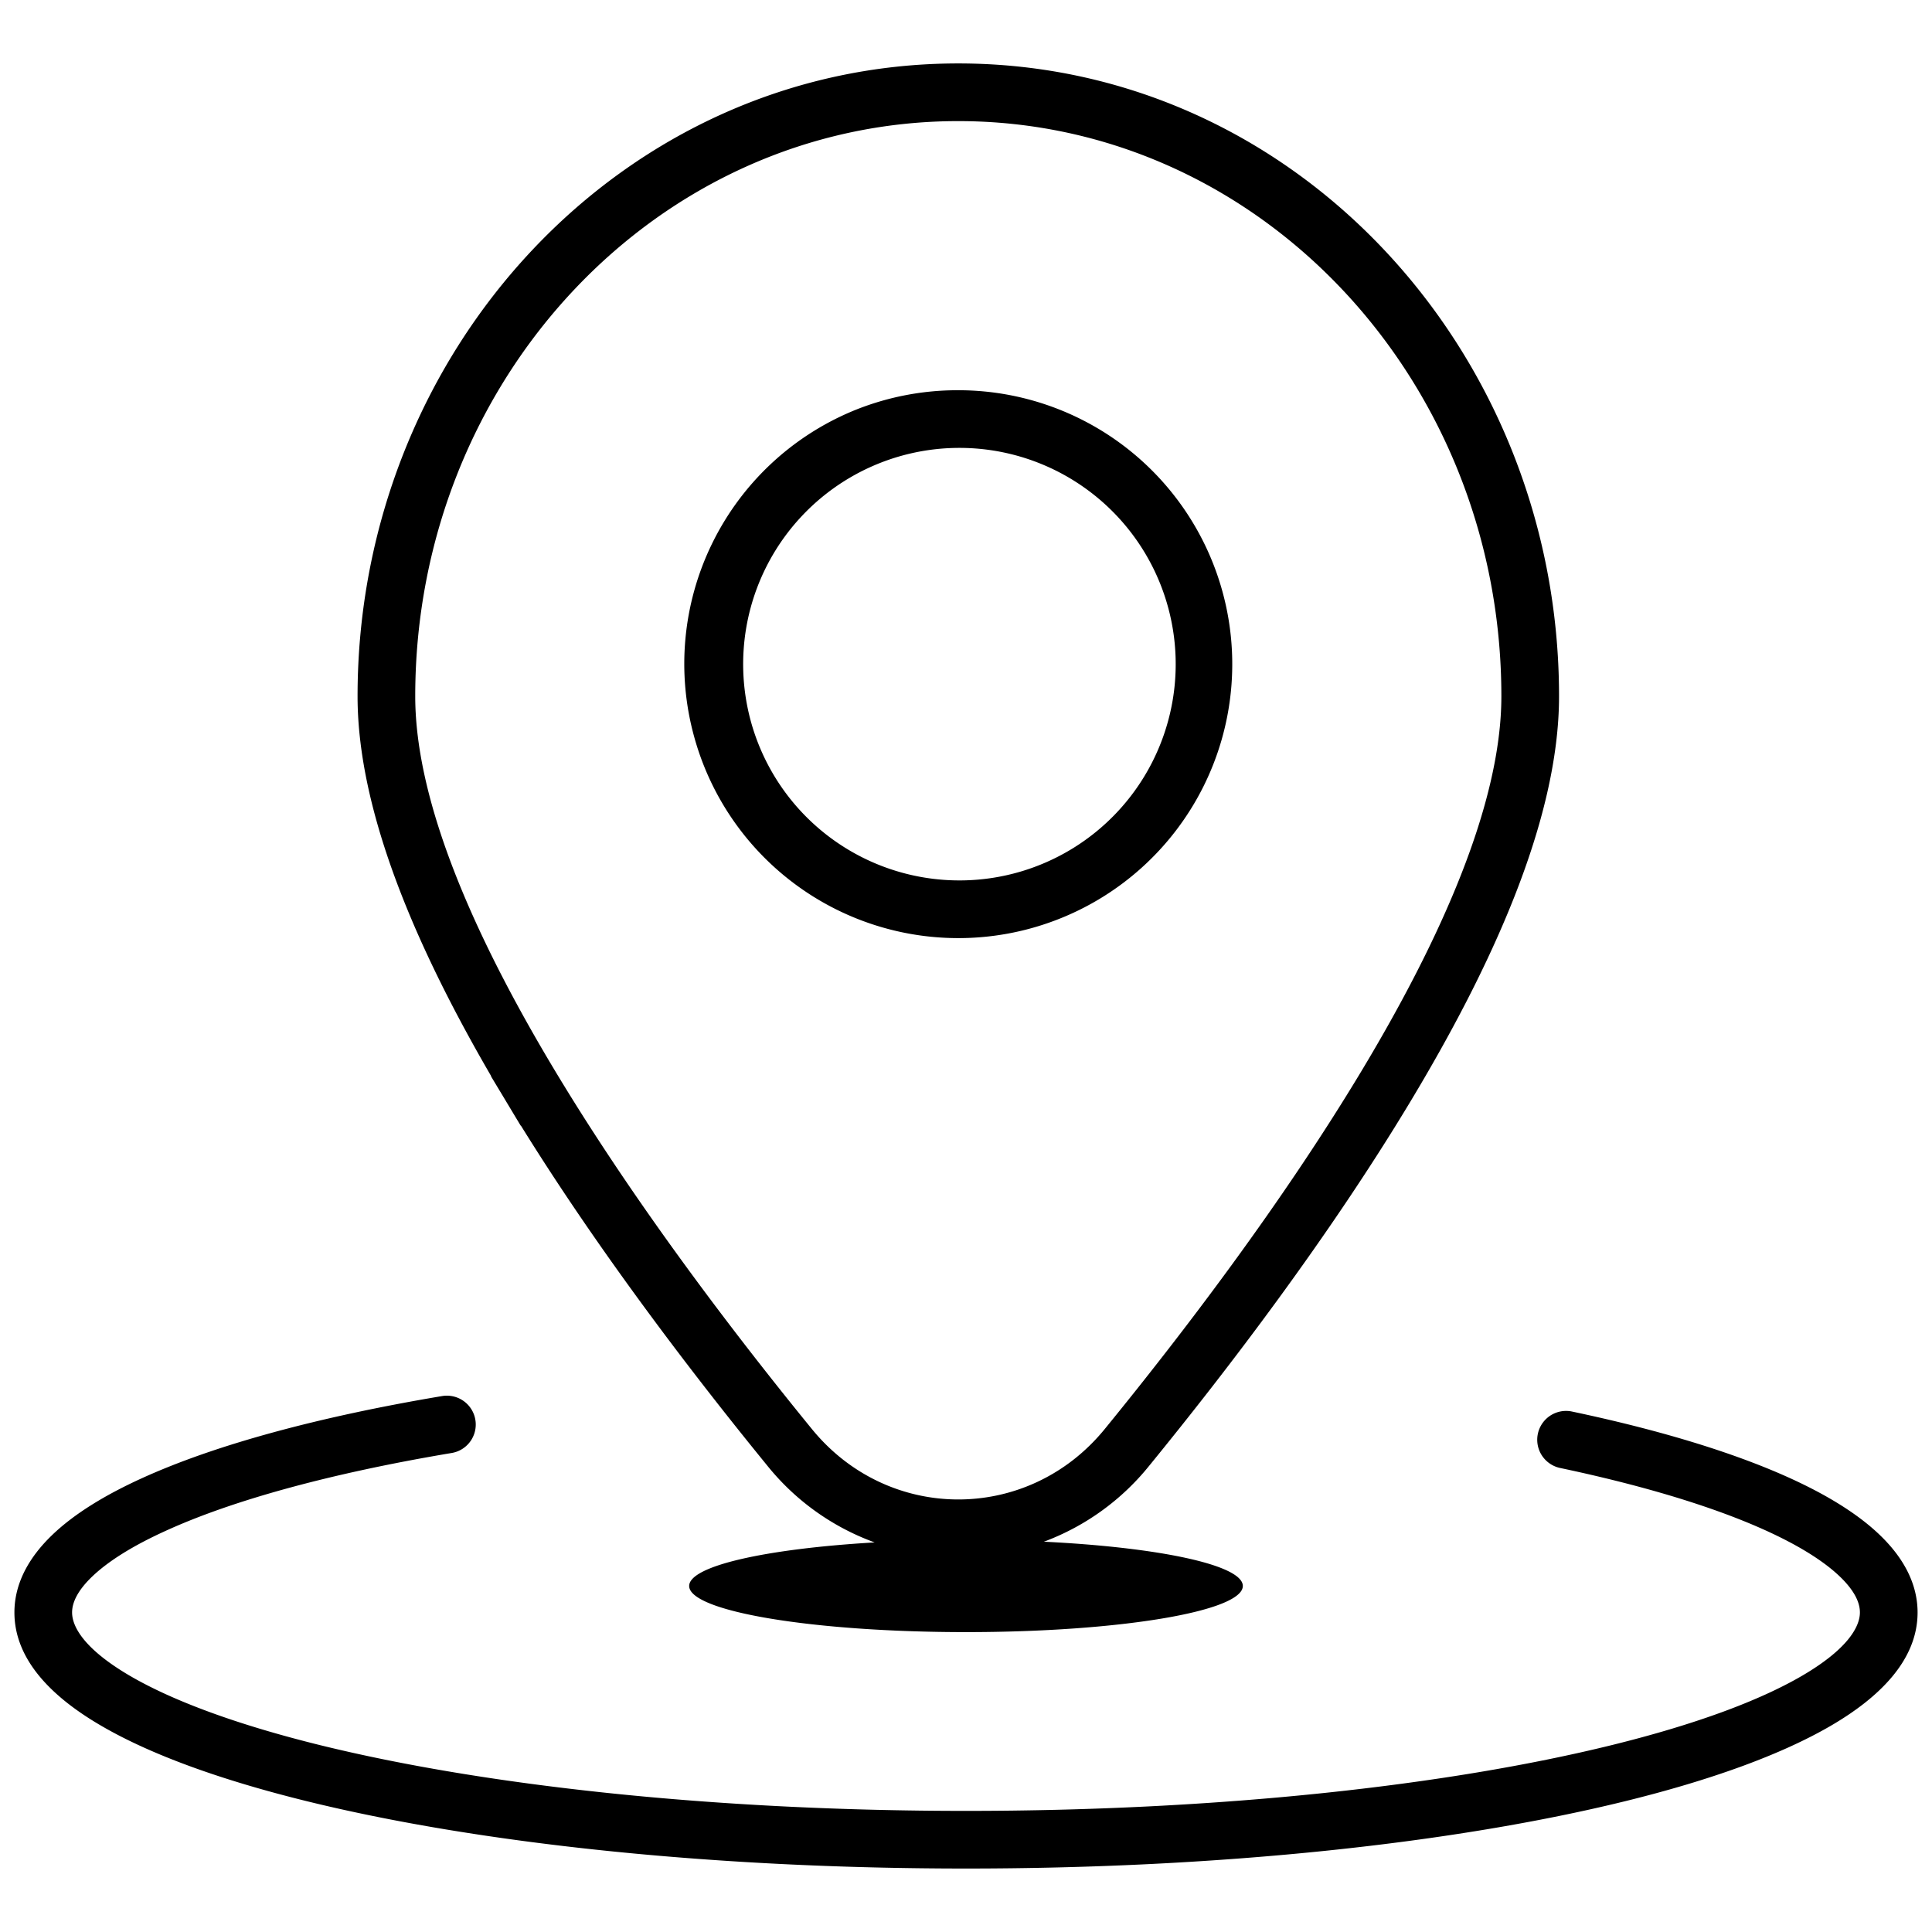 <svg xmlns="http://www.w3.org/2000/svg" width="67" height="67" fill="currentColor" viewBox="0 0 67 67">
  <path fill="currentColor" d="m18.057 39.037-.496-.825-.022-.037-.013-.022-.5-.83.007-.004c-2.525-4.34-4.633-9.104-4.633-13.174C12.4 12.165 21.591 2.2 33.233 2.2c11.643 0 20.833 9.965 20.833 21.945 0 4.34-2.397 9.471-5.142 14.035-2.819 4.69-6.313 9.271-9.064 12.643a8.5 8.5 0 0 1-3.658 2.642c3.987.194 6.898.807 6.898 1.535 0 .883-4.298 1.6-9.6 1.6s-9.6-.717-9.6-1.6c0-.698 2.674-1.289 6.406-1.509l.025-.002a8.497 8.497 0 0 1-3.725-2.666c-2.583-3.167-5.823-7.4-8.543-11.79l-.006.004Zm15.398-8.507a7.5 7.5 0 1 0-.477-14.992 7.5 7.5 0 0 0 .477 14.992ZM33.233 4.2C22.807 4.2 14.4 13.155 14.4 24.145c0 3.743 2.122 8.458 4.856 13.003 2.75 4.574 6.176 9.073 8.9 12.41 2.656 3.256 7.498 3.256 10.155 0 2.723-3.337 6.15-7.836 8.9-12.41 2.733-4.545 4.855-9.26 4.855-13.003 0-10.99-8.407-19.945-18.833-19.945Zm-9.157 21.361a9.5 9.5 0 0 1 5.489-11.304h-.001a9.502 9.502 0 0 1 3.669-.724 9.5 9.5 0 1 1-9.157 12.028Zm-7.612 23.58a1 1 0 0 1-.798 1.247c-4.186.702-7.59 1.636-9.92 2.7-1.169.53-2.015 1.072-2.554 1.59-.538.517-.692.931-.692 1.241 0 .51.446 1.288 2.018 2.204 1.501.874 3.74 1.696 6.594 2.4C16.804 61.922 24.72 62.8 33.5 62.8c8.78 0 16.696-.878 22.388-2.28 2.854-.703 5.093-1.525 6.594-2.399 1.573-.916 2.018-1.694 2.018-2.204 0-.275-.12-.629-.523-1.068-.408-.444-1.055-.919-1.97-1.398-1.827-.956-4.526-1.83-7.913-2.545a1 1 0 0 1 .412-1.957c3.469.731 6.37 1.653 8.429 2.73 1.028.54 1.895 1.141 2.516 1.82.626.681 1.049 1.495 1.049 2.42 0 1.666-1.345 2.96-3.011 3.93-1.738 1.012-4.185 1.89-7.122 2.613-5.89 1.45-13.974 2.337-22.867 2.337s-16.977-.886-22.867-2.337c-2.937-.724-5.384-1.6-7.122-2.614C1.845 58.88.5 57.586.5 55.918c0-1.045.54-1.945 1.306-2.682.765-.736 1.835-1.39 3.11-1.97 2.556-1.165 6.152-2.136 10.418-2.852a1.002 1.002 0 0 1 1.13.726Z"/>
</svg>
